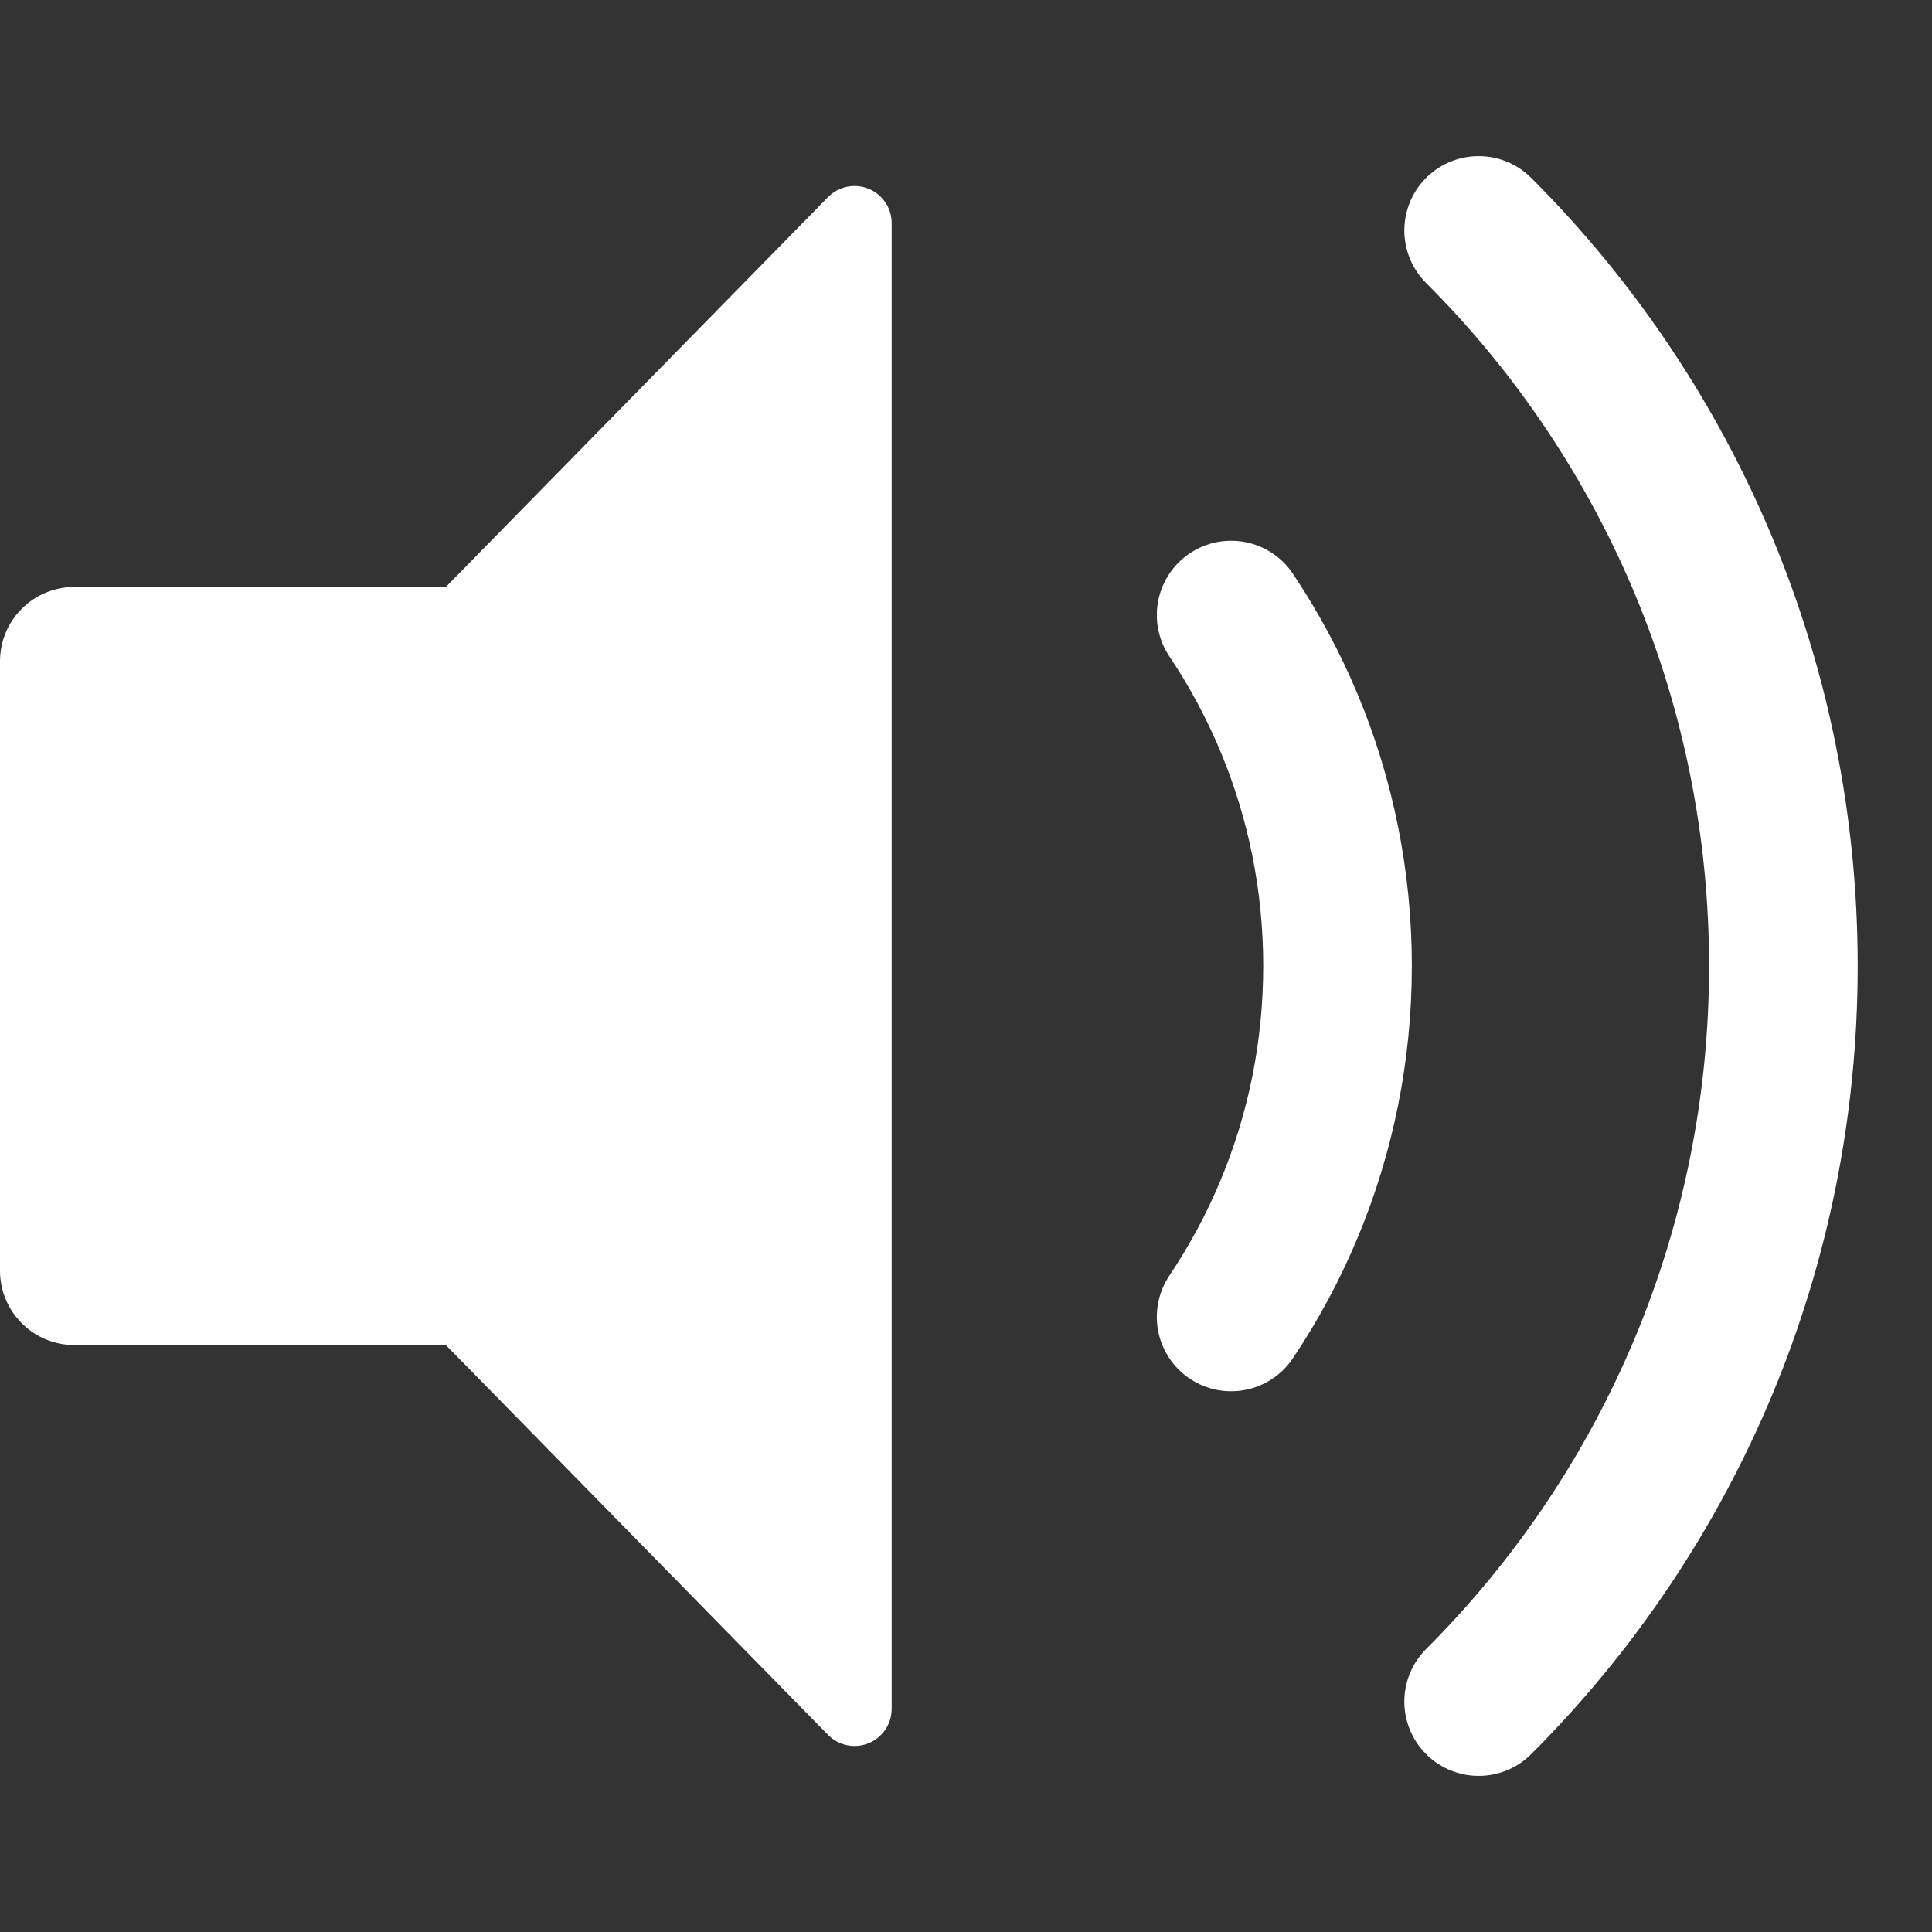 <svg width="26px" height="26px" viewBox="0 0 26 26" version="1.1" xmlns="http://www.w3.org/2000/svg">
    <rect x="0" y="0" width="26" height="26" fill="#333333" stroke="none"/>
    <g stroke="none" stroke-width="1" fill="none" fill-rule="evenodd">
        <g transform="translate(0, 2)">
            <path d="M1,16.101 C0.448,16.101 6.76353751e-17,15.653 0,15.101 L0,6.899
            C-6.76353751e-17,6.347 0.448,5.899 1,5.899 L6,5.899 L11.143,0.653
            C11.237,0.557 11.366,0.503 11.5,0.503 C11.776,0.503 12,0.727
            12,1.003 L12,1.003 L12,20.997 C12,21.131 11.946,21.26 11.85,21.354
            C11.653,21.547 11.336,21.544 11.143,21.347 L11.143,21.347 L6,16.101
            L1,16.101 Z" fill="#FFFFFF"></path>
            <path d="M16.568,15.723 C16.876,15.263 17.141,14.771 17.355,14.254 C17.771,13.251
            18,12.152 18,11 C18,9.848 17.771,8.749 17.355,7.746 C17.141,7.229 16.876,6.737
            16.568,6.277" stroke="#FFFFFF" stroke-width="2" stroke-linecap="round"></path>
            <path d="M19.899,20.899 C20.547,20.252 21.131,19.542 21.642,18.778 C22.149,18.021
            22.584,17.211 22.938,16.359 C23.622,14.708 24,12.898 24,11 C24,9.102 23.622,7.292
            22.938,5.641 C22.584,4.789 22.149,3.979 21.642,3.222 C21.131,2.458
            20.547,1.748 19.899,1.101" stroke="#FFFFFF" stroke-width="2" stroke-linecap="round"></path>
        </g>
    </g>
</svg>